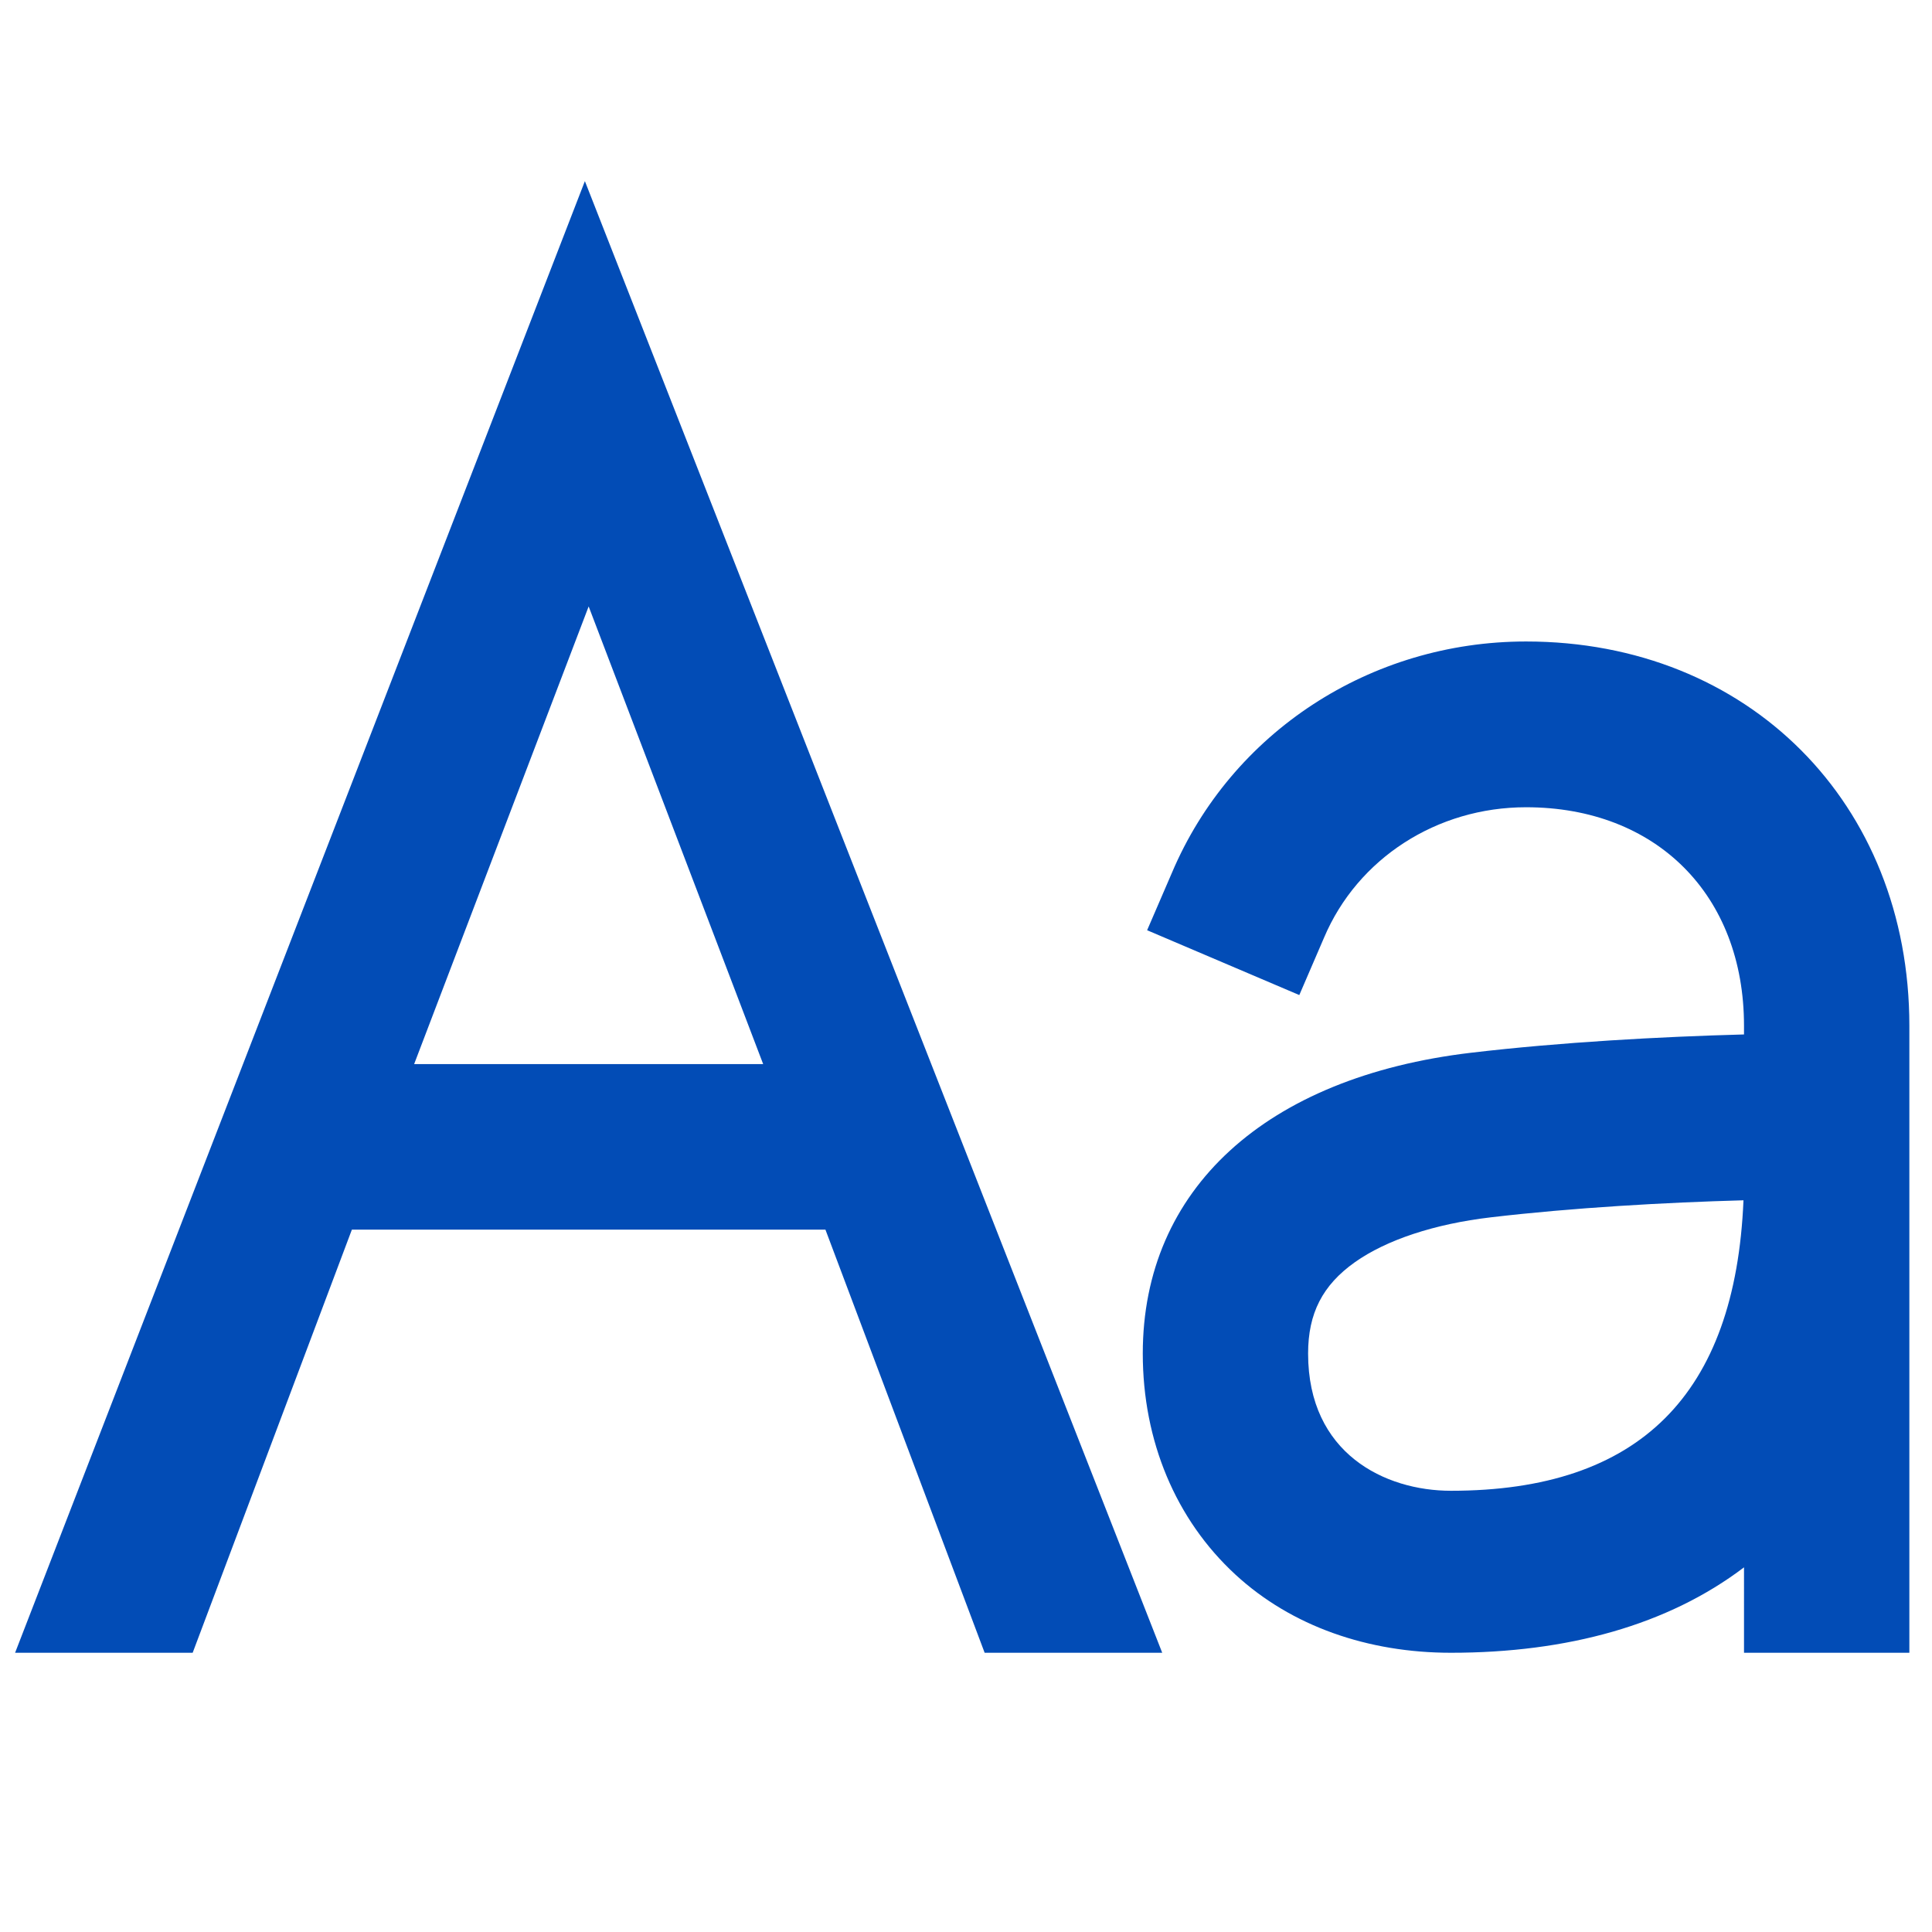 <svg xmlns="http://www.w3.org/2000/svg" width="1em" height="1em" viewBox="0 0 512 512"><path fill="#024cb6" d="M404.42 170c-41.23 0-78.07 24.06-93.85 61.3L304 246.52l40.33 17.18l6.56-15.22c8.9-21 29.91-34.55 53.53-34.55c34.55 0 57.76 23.27 57.76 57.91v2.3c-22.12.59-48.65 2.05-72.27 4.84c-54.52 6.43-87.06 36.23-87.06 79.72c0 23.16 8.72 44 24.56 58.59C342.28 431 362.55 438 384.51 438c30.86 0 57.5-7.33 77.67-22.64V438H506V271.84C506 212.83 463.28 170 404.42 170Zm-19.91 225.07c-17.46 0-37.85-9.84-37.85-36.37c0-10.65 3.82-18.11 12.38-24.19c8.34-5.92 21.12-10.15 36-11.9c21.78-2.57 46.31-3.95 67-4.52c-2.16 51.49-27.57 76.98-77.53 76.98Zm-291.26-69.2h125.5L260.94 438H308L155 48L4 438h47.06ZM156 160.71L202.25 282h-92.5Z"/></svg>